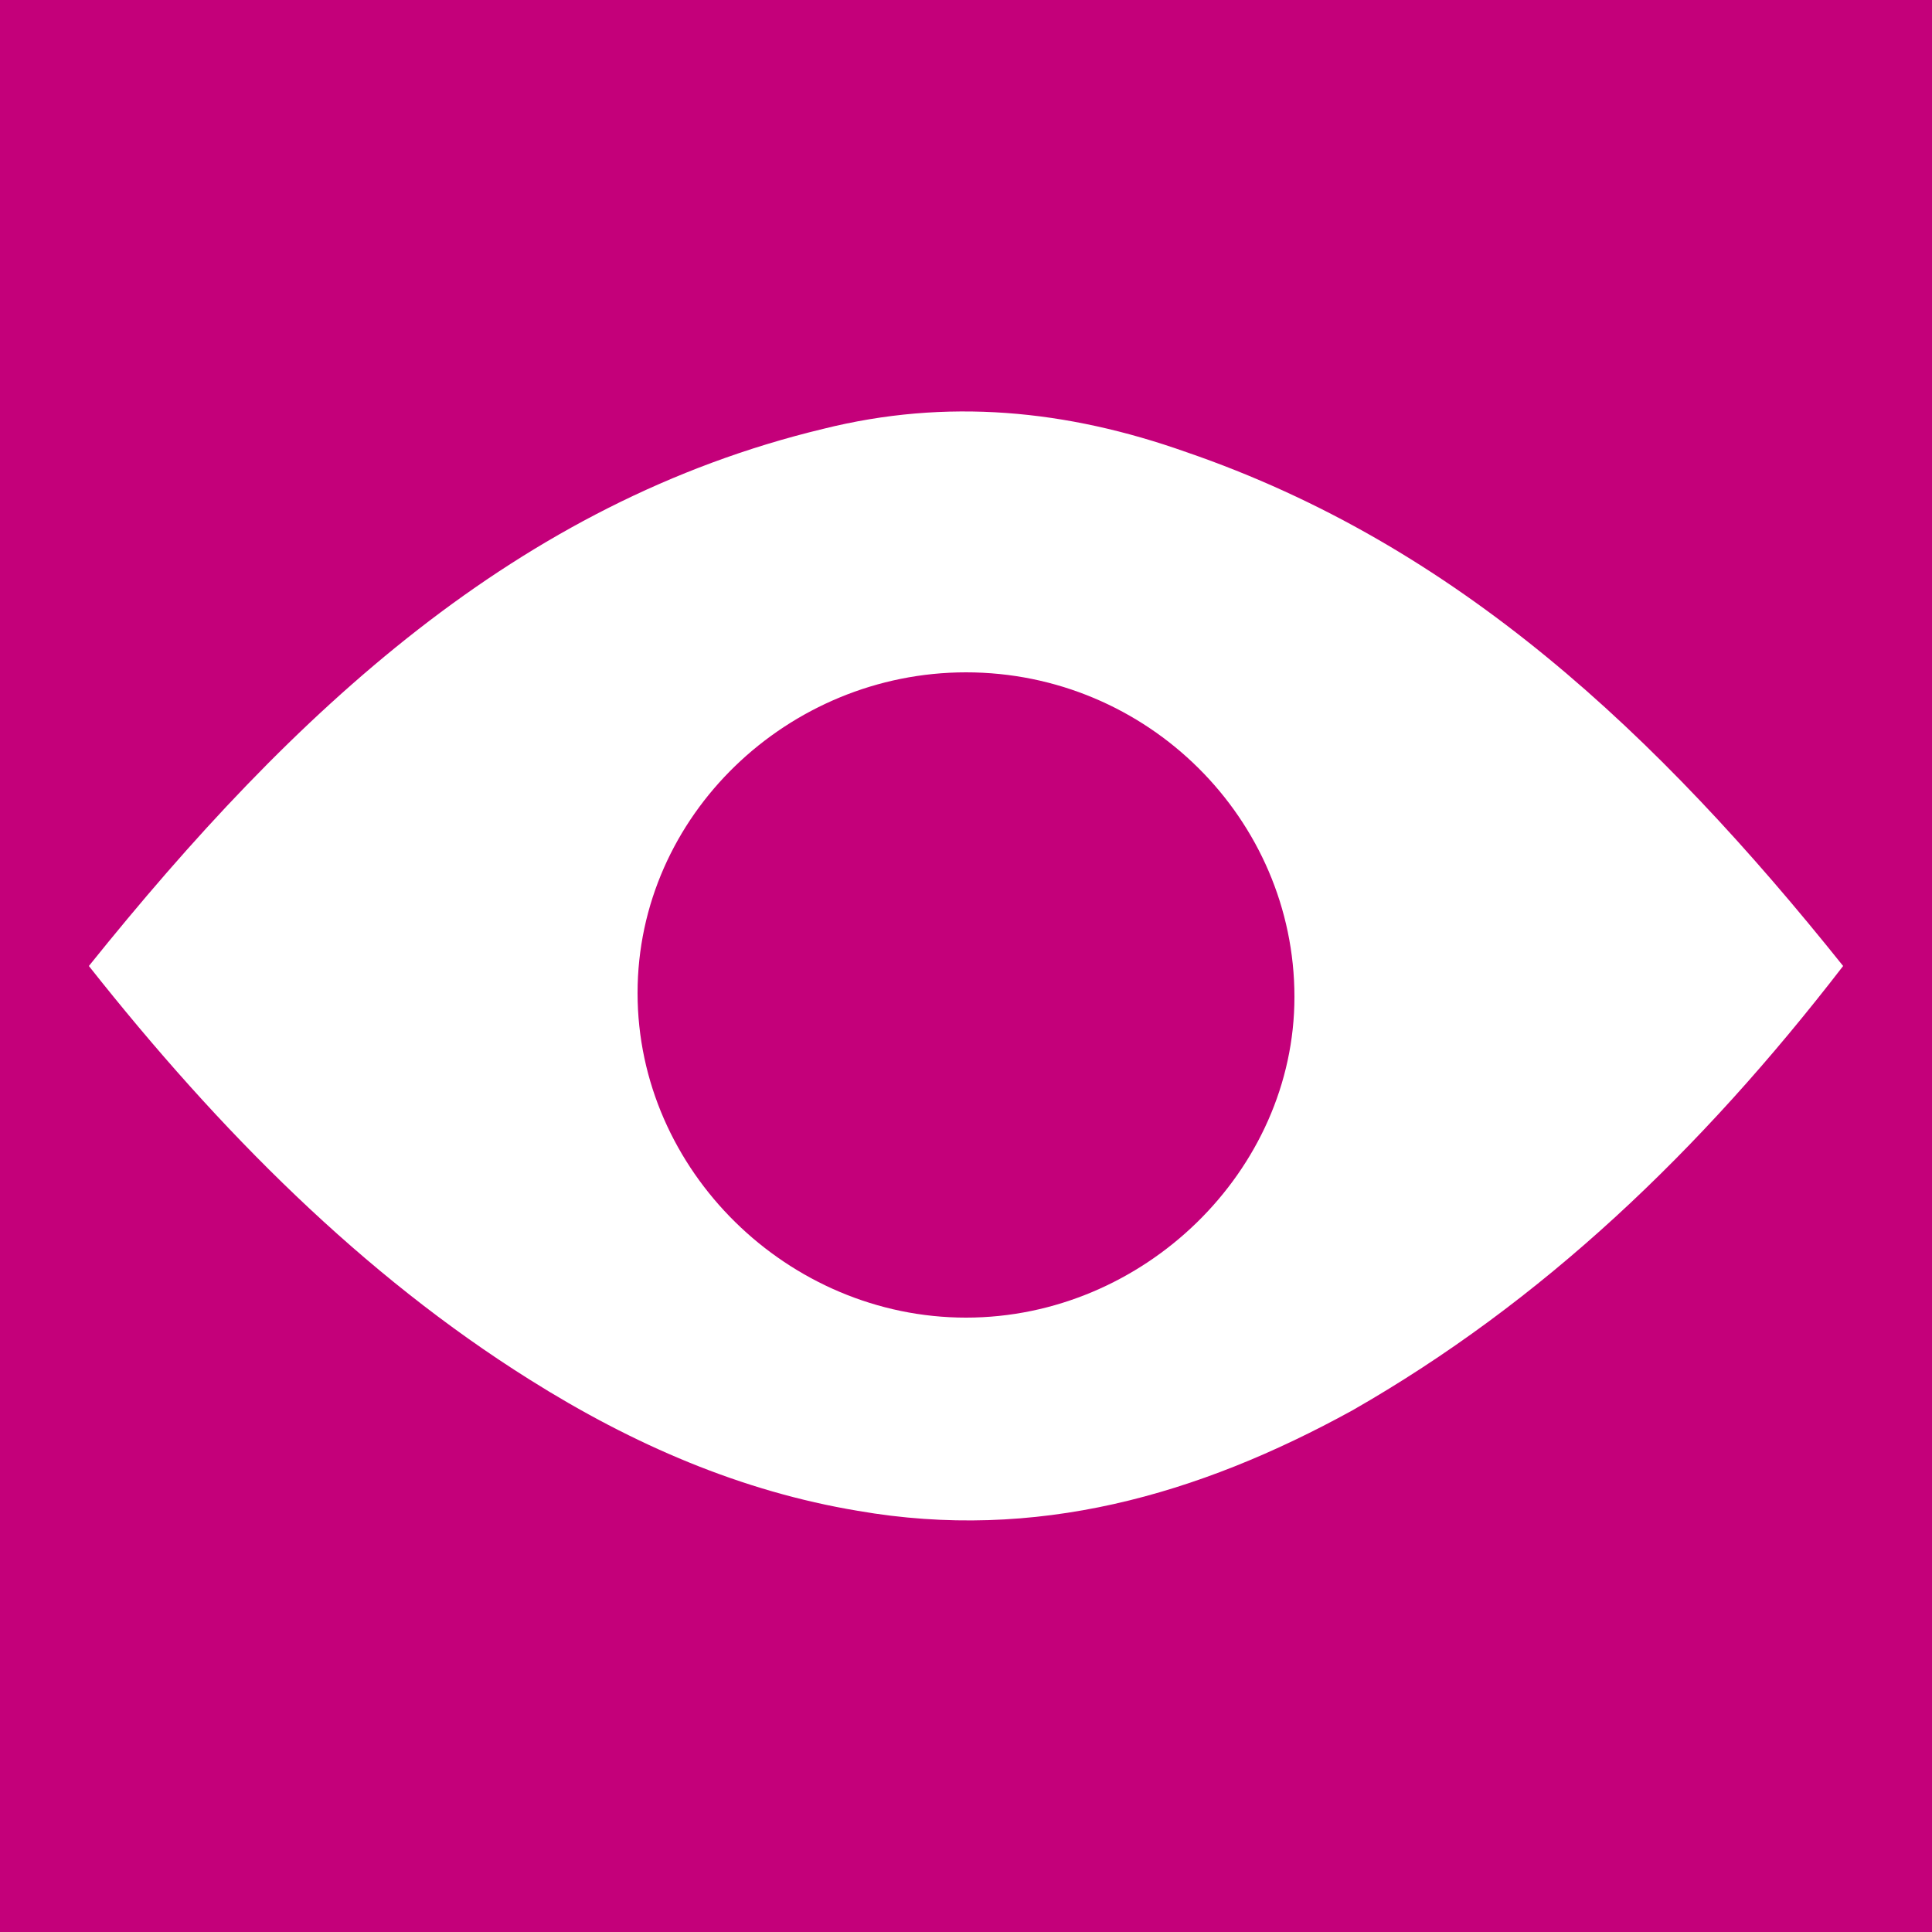 <?xml version="1.0" encoding="utf-8"?>
<!-- Generator: Adobe Illustrator 19.1.0, SVG Export Plug-In . SVG Version: 6.00 Build 0)  -->
<svg version="1.1" id="Capa_1" xmlns="http://www.w3.org/2000/svg" xmlns:xlink="http://www.w3.org/1999/xlink" x="0px" y="0px"
	 viewBox="0 0 50 50" style="enable-background:new 0 0 50 50;" xml:space="preserve">
<style type="text/css">
	.st0{fill:#C4007A;}
</style>
<g>
	<path class="st0" d="M25,17.4c-4.6,0-8.5,3.7-8.5,8.3c0,4.6,3.9,8.4,8.5,8.4c4.6,0,8.5-3.8,8.5-8.3C33.5,21.2,29.7,17.4,25,17.4z"
		/>
	<path class="st0" d="M0,0v50h50V0H0z M35,36.5c-4,2.2-8.2,3.4-12.8,2.6c-3-0.5-5.8-1.7-8.5-3.4c-4.3-2.7-8-6.4-11.4-10.7
		c5.3-6.6,11.1-12,19-13.9c3.2-0.8,6.3-0.5,9.4,0.6C37.7,14.1,42.9,19,47.7,25C44,29.8,39.9,33.7,35,36.5z"/>
</g>
</svg>
